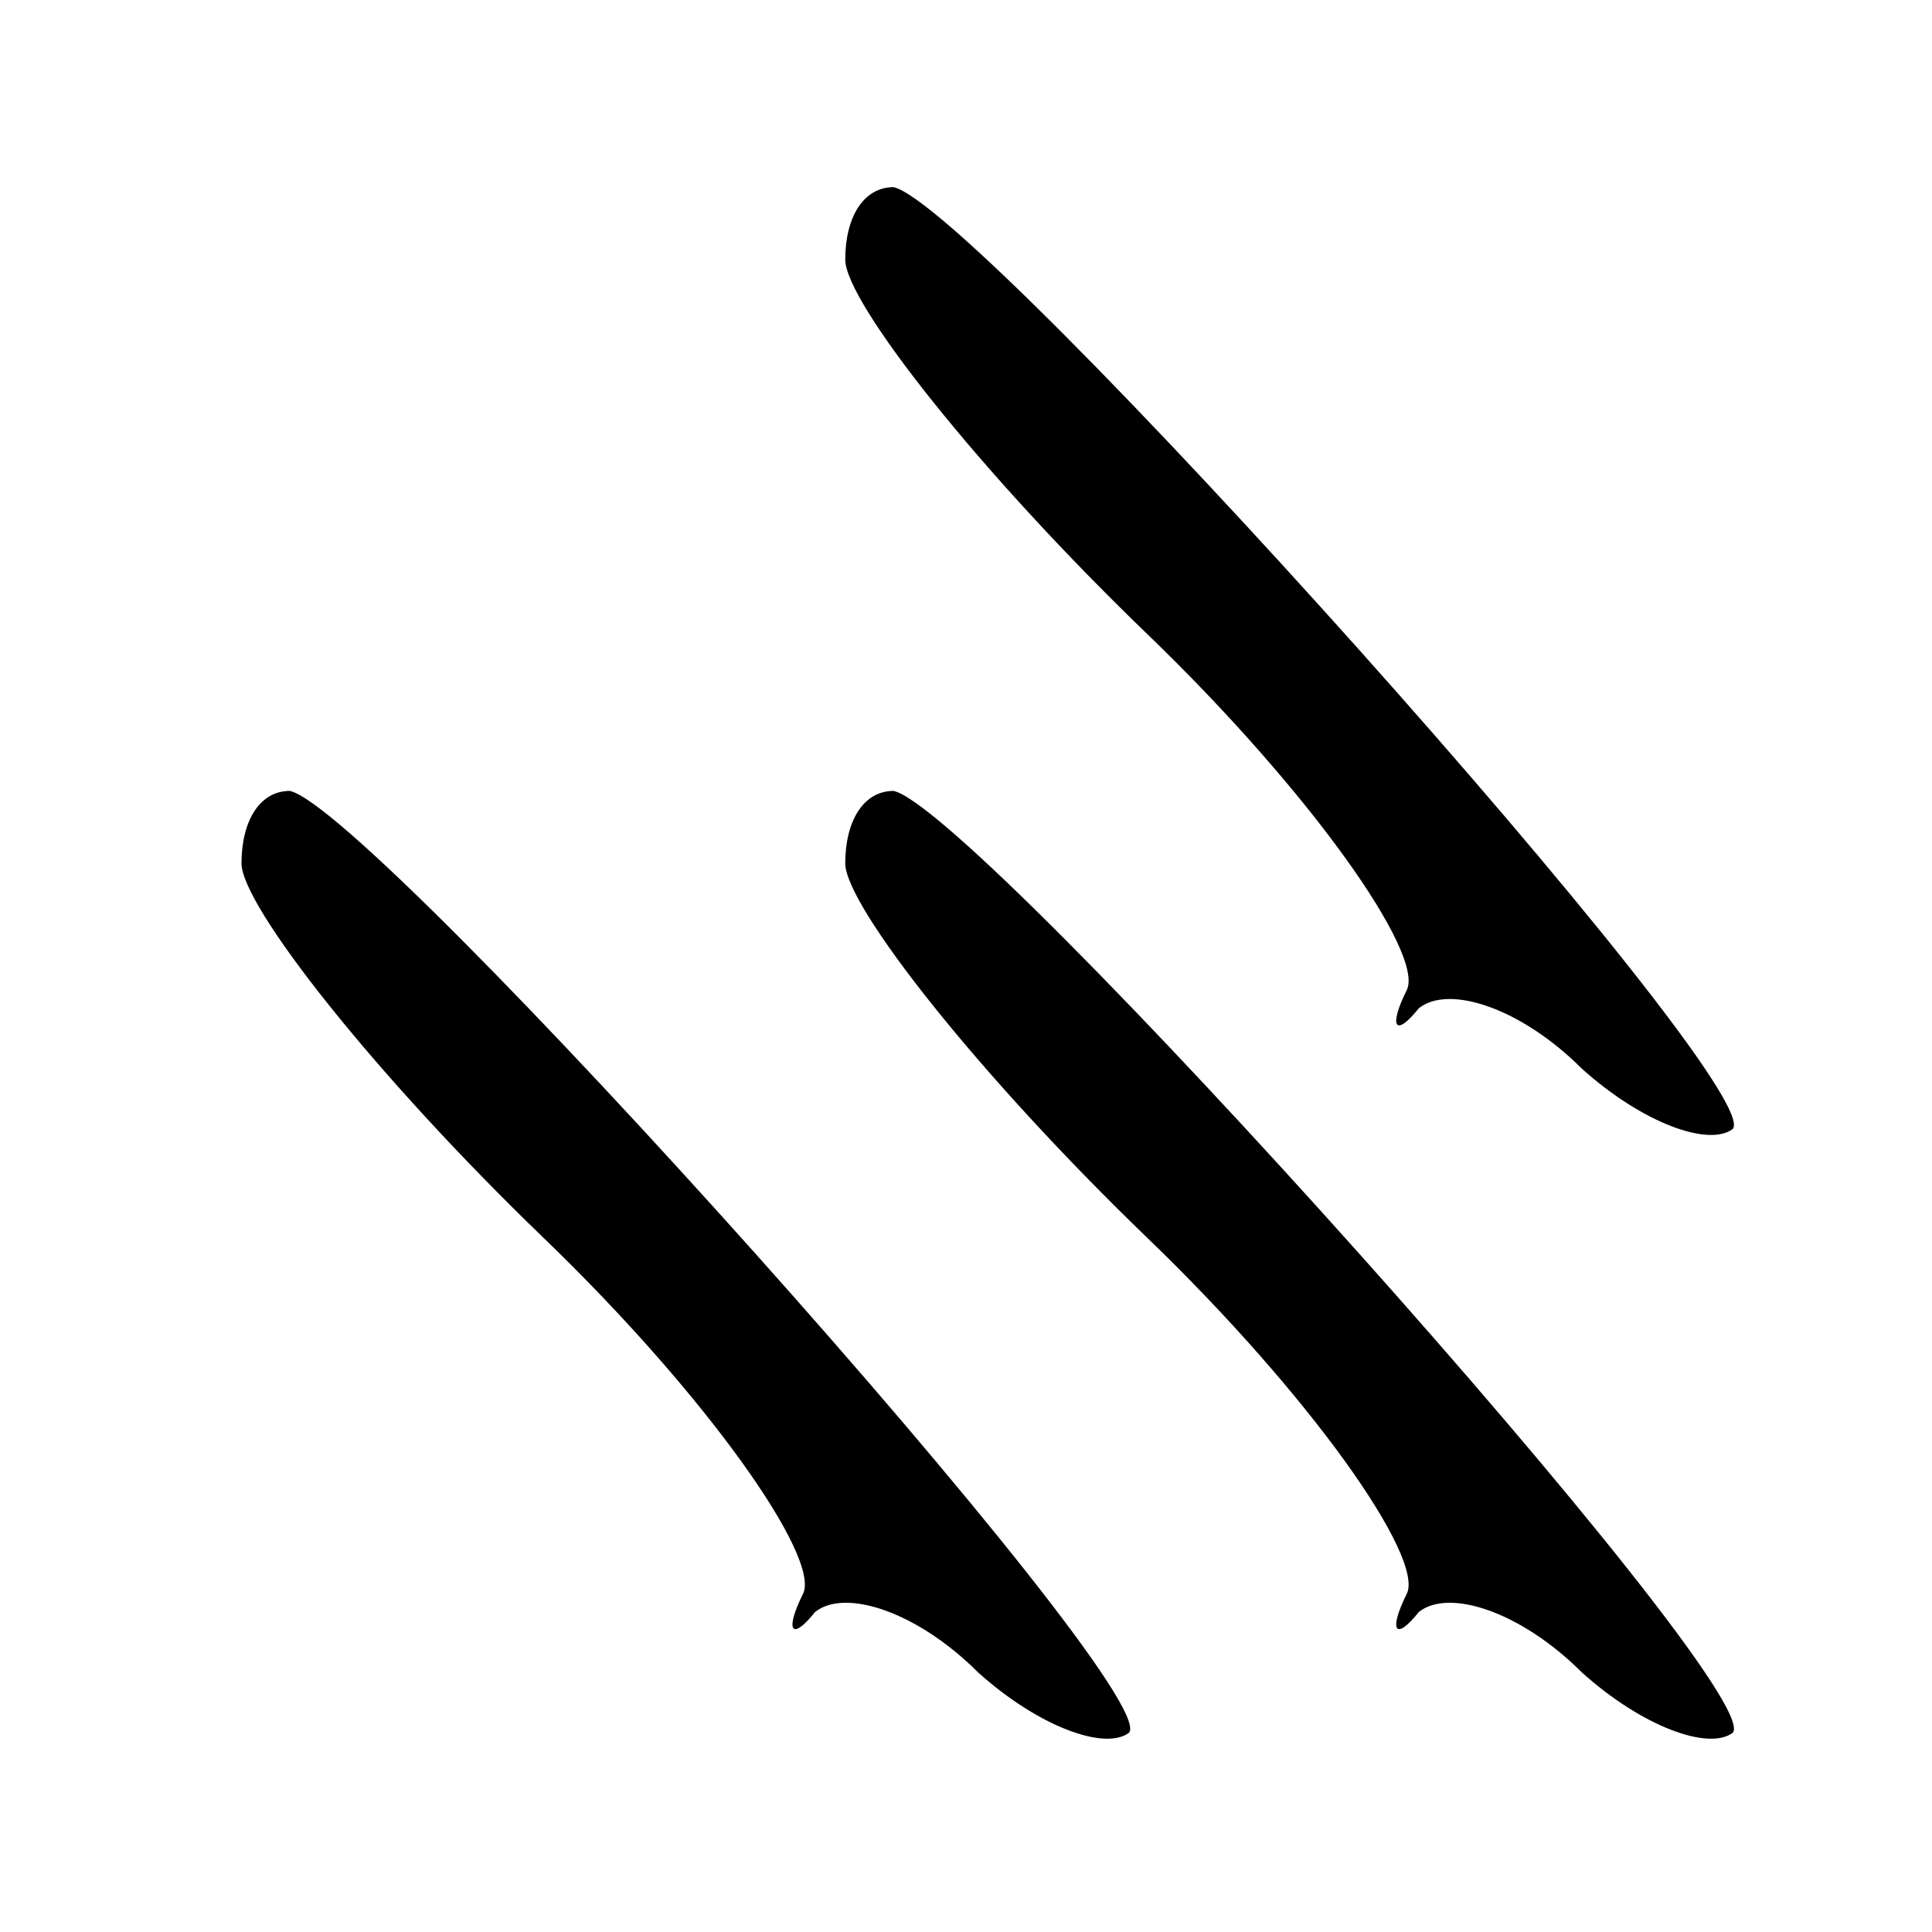 <?xml version="1.0" standalone="no"?>
<!DOCTYPE svg PUBLIC "-//W3C//DTD SVG 20010904//EN"
 "http://www.w3.org/TR/2001/REC-SVG-20010904/DTD/svg10.dtd">
<svg version="1.0" xmlns="http://www.w3.org/2000/svg"
 width="32pt" height="32pt" viewBox="0 0 32 32"
 preserveAspectRatio="xMidYMid meet">
<g transform="translate(0,32) scale(0.1,-0.1)"
fill="#000000" stroke="none">
<path fill="#000000" stroke="none" d="M140 277 c0 -7 22 -35 50 -62 27 -26
46 -53 43 -59 -3 -6 -2 -8 2 -3 5 4 17 0 27 -10 10 -9 21 -13 25 -10 6 7 -125
153 -139 156 -5 0 -8 -5 -8 -12z"/>
<path fill="#000000" stroke="none" d="M40 177 c0 -7 22 -35 50 -62 27 -26 46
-53 43 -59 -3 -6 -2 -8 2 -3 5 4 17 0 27 -10 10 -9 21 -13 25 -10 6 7 -125
153 -139 156 -5 0 -8 -5 -8 -12z"/>
<path fill="#000000" stroke="none" d="M140 177 c0 -7 22 -35 50 -62 27 -26
46 -53 43 -59 -3 -6 -2 -8 2 -3 5 4 17 0 27 -10 10 -9 21 -13 25 -10 6 7 -125
153 -139 156 -5 0 -8 -5 -8 -12z"/>
</g>
</svg>

